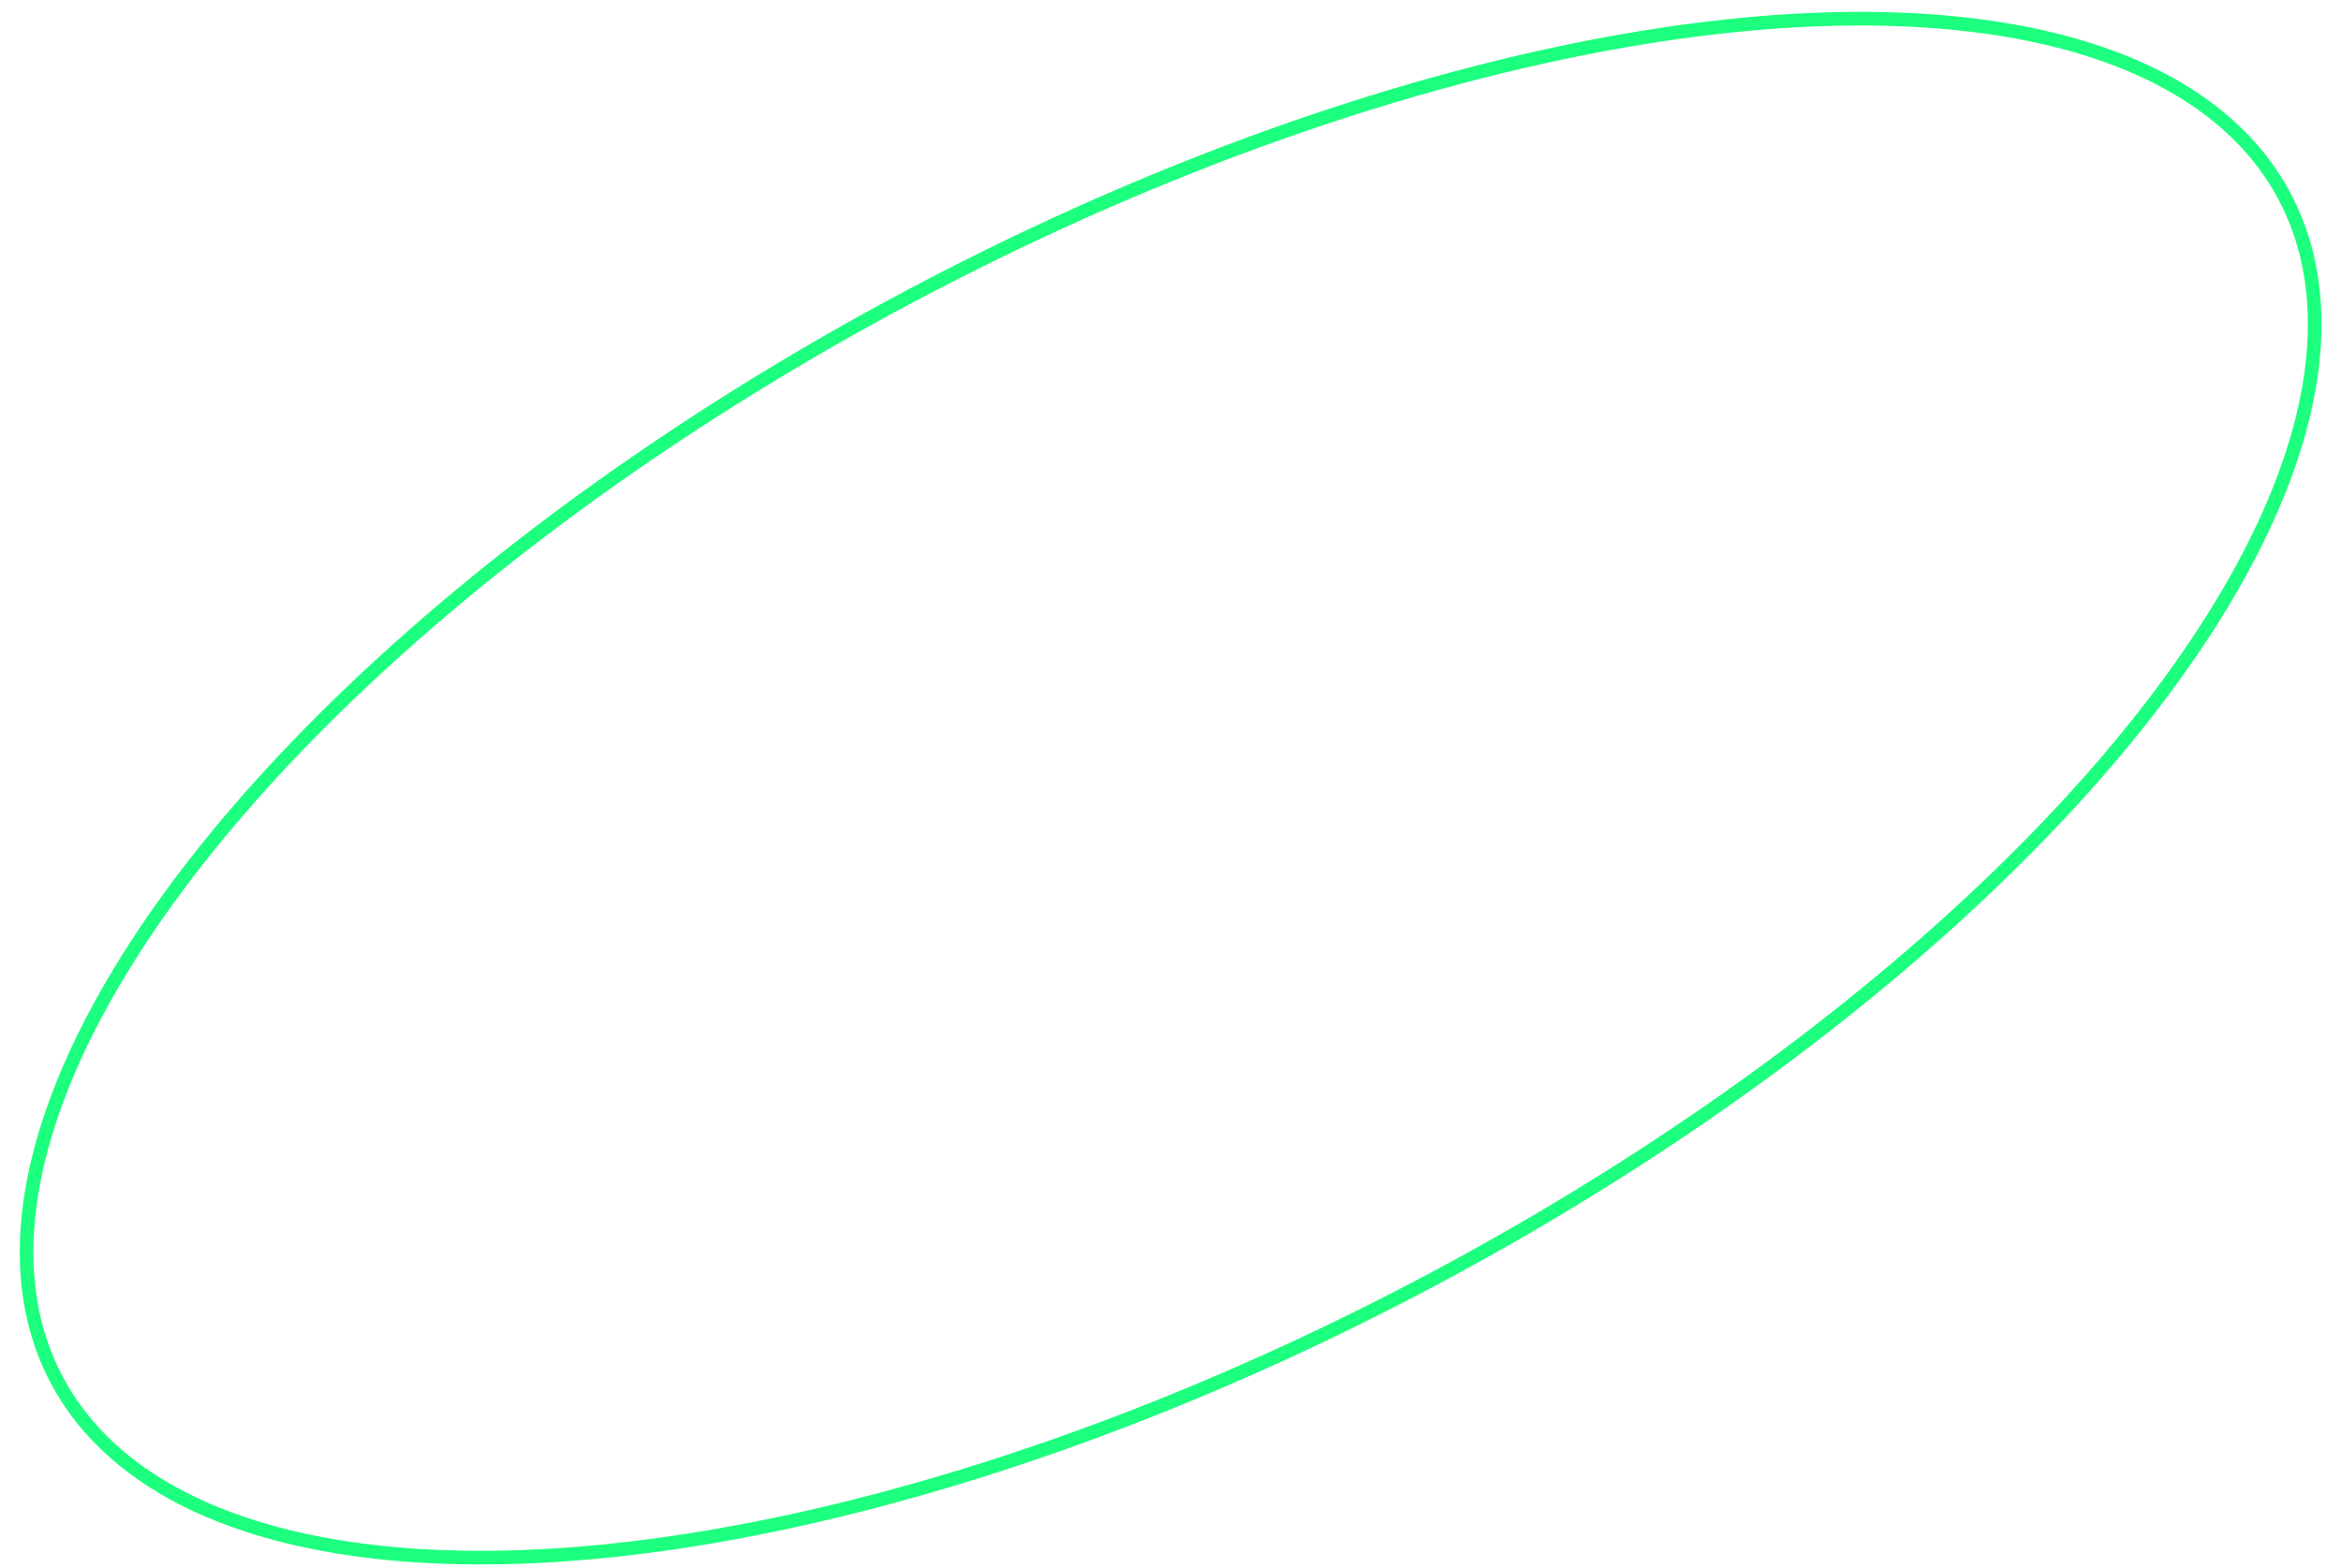 <?xml version="1.0" encoding="UTF-8"?>
<svg width="103px" height="69px" viewBox="0 0 103 69" version="1.1" xmlns="http://www.w3.org/2000/svg" xmlns:xlink="http://www.w3.org/1999/xlink">
    <!-- Generator: Sketch 57.1 (83088) - https://sketch.com -->
    <title>椭圆形</title>
    <desc>Created with Sketch.</desc>
    <g id="realme-8_overview" stroke="none" stroke-width="1" fill="none" fill-rule="evenodd">
        <g id="realme-8_2560_pc" transform="translate(-1106, -4238)" stroke="#1DFF7E" stroke-width="0.6">
            <g id="05_Design01" transform="translate(0, 3123)">
                <g id="color_name" transform="translate(1072, 1102)">
                    <g id="Cyber-Silver">
                        <g id="椭圆形">
                            <ellipse transform="translate(85.506, 47.688) rotate(-28) translate(-85.506, -47.688) " cx="85.506" cy="47.688" rx="55.5" ry="24.5"></ellipse>
                        </g>
                    </g>
                </g>
            </g>
        </g>
    </g>
</svg>